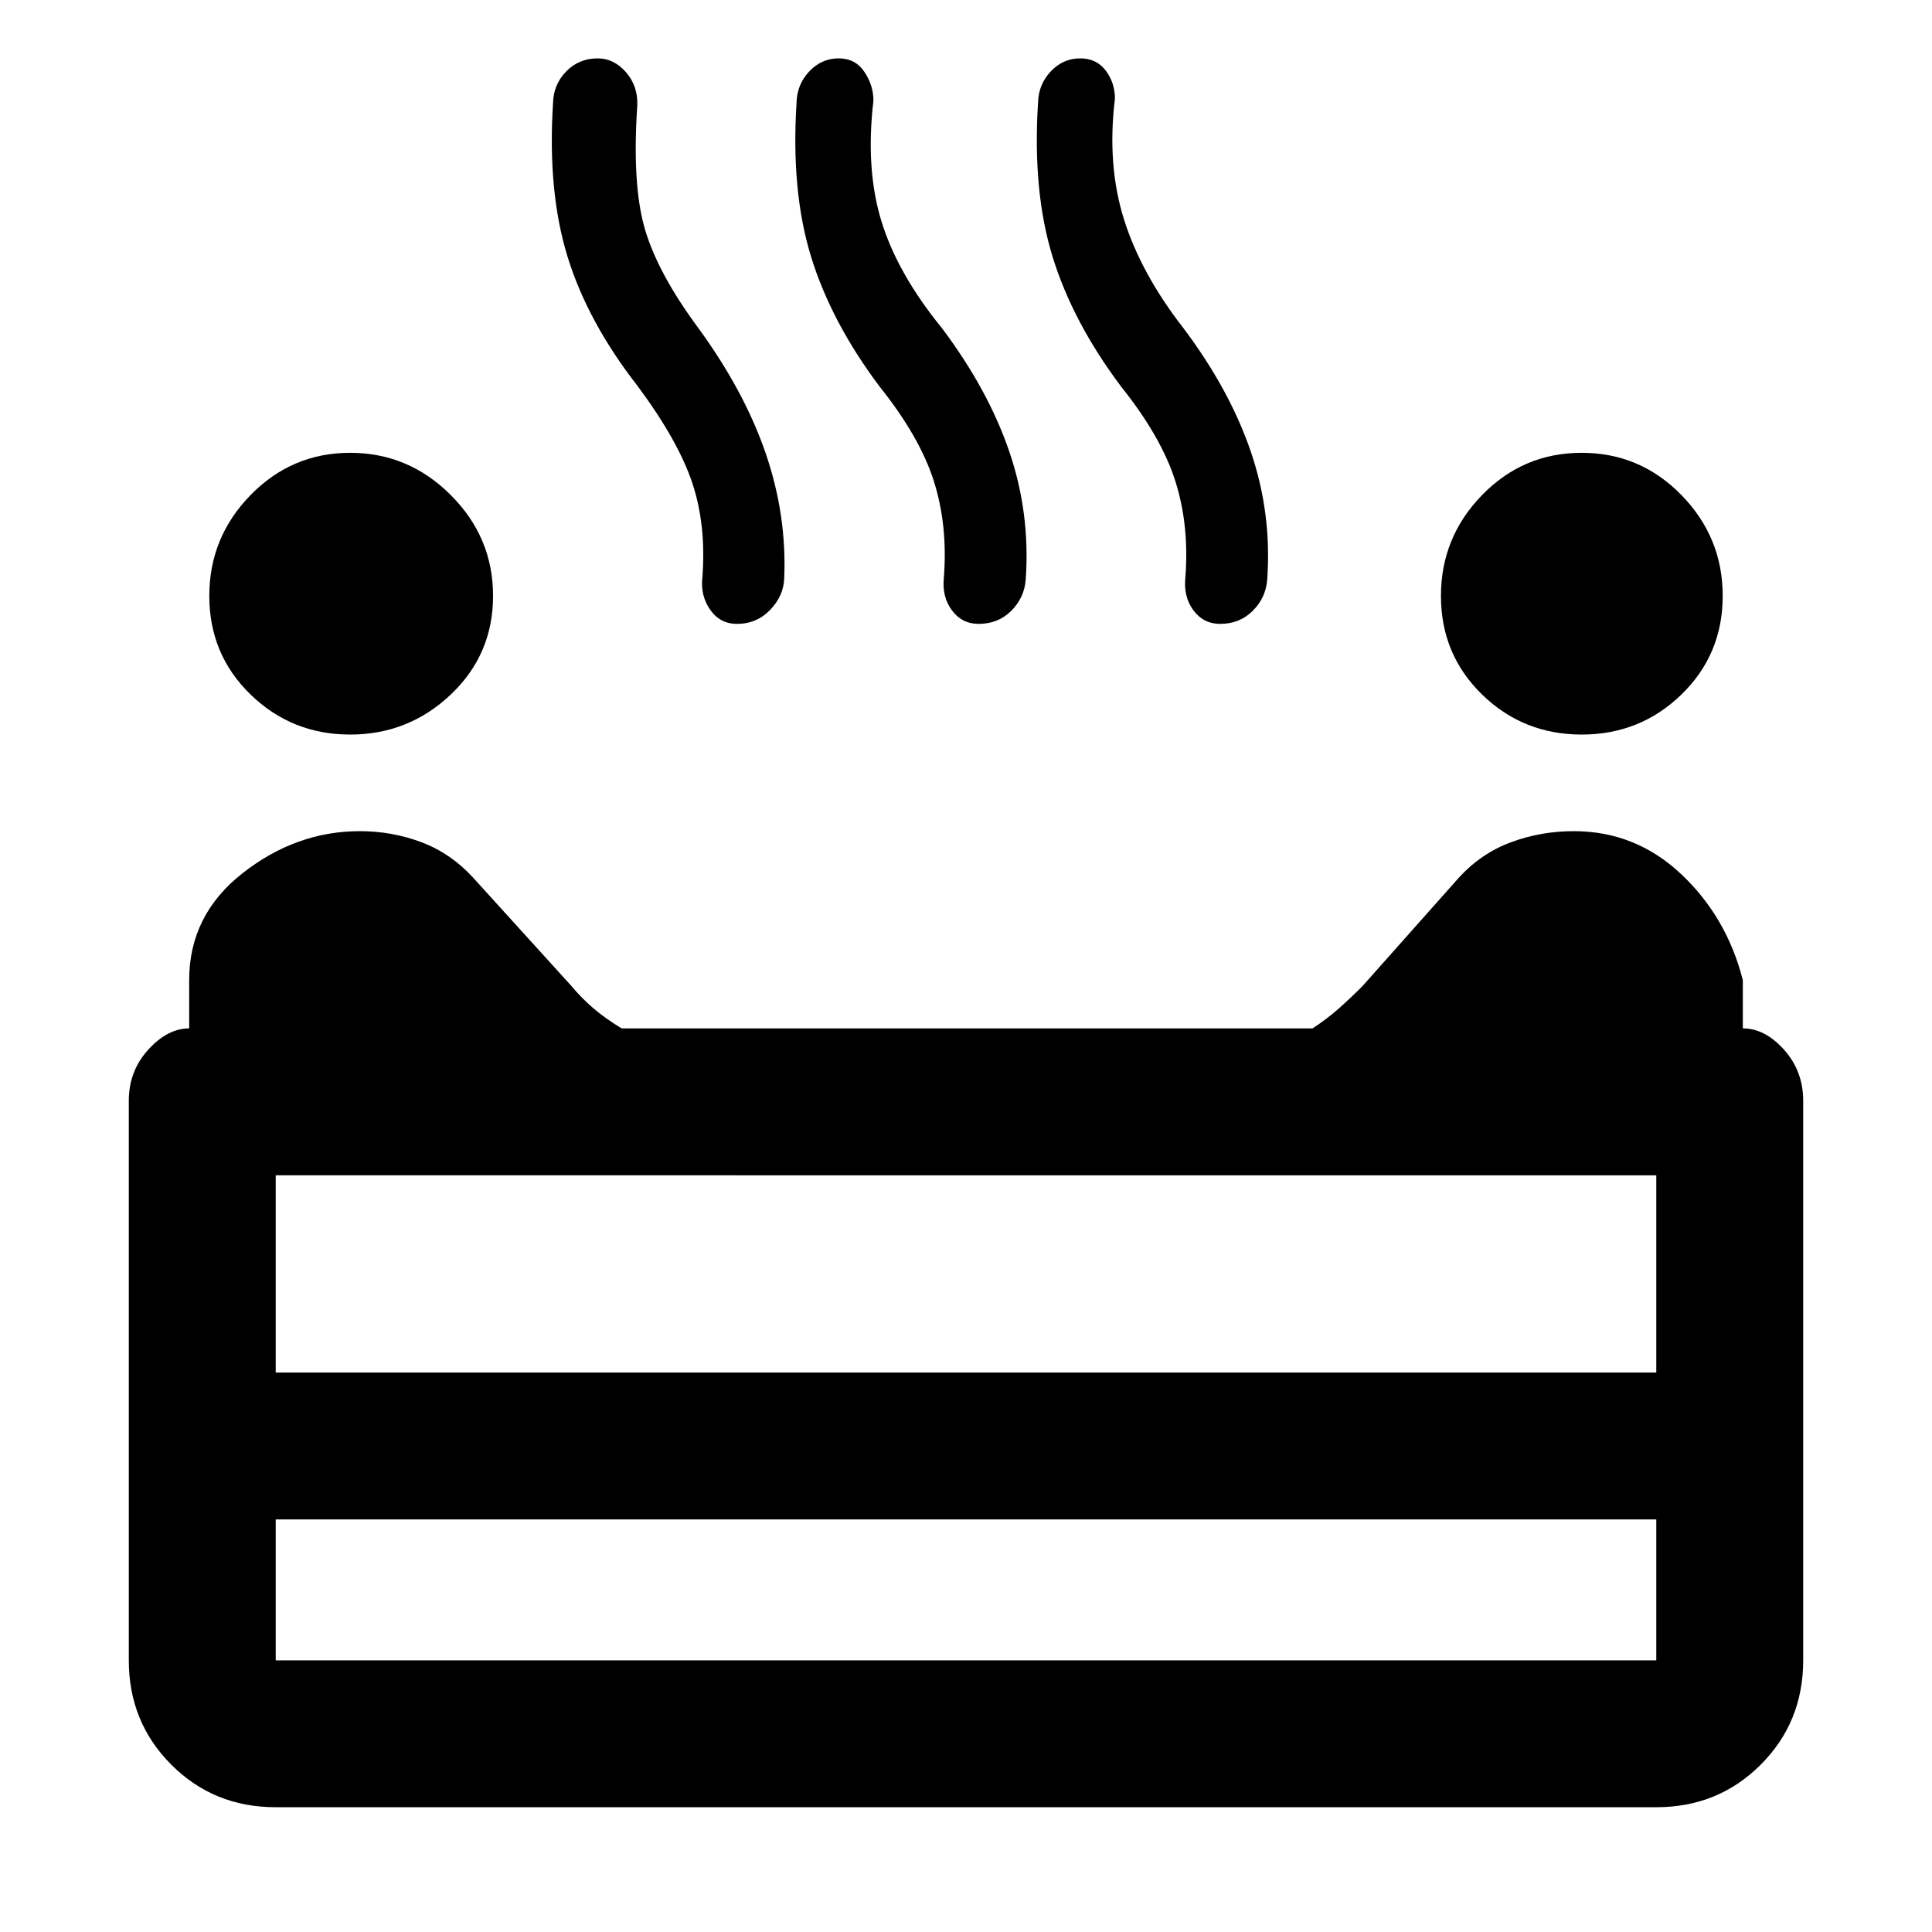<svg xmlns="http://www.w3.org/2000/svg" height="48" viewBox="0 -960 960 960" width="48"><path d="M785.93-595q-29.07 0-49.5-19.9t-20.43-49q0-29.1 20.43-50.1t49.5-21q29.07 0 49.57 21t20.5 50.1q0 29.1-20.5 49T785.93-595ZM174-595q-29 0-49.5-19.9t-20.5-49q0-29.1 20.5-50.1t49.5-21q29 0 50 21t21 50.1q0 29.1-21 49T174-595Zm192.2-55q-8.4 0-13.3-7t-3.9-16q2-26-5-47t-27.12-48.12Q292-800 282-832.5q-10-32.5-7.2-76.23.2-9.27 6.53-15.77 6.34-6.5 15.67-6.5 8 0 14 6.83t5.67 16.48Q314-868 320.5-846t26.5 49q22.89 31.41 33.45 62.2 10.55 30.8 9.22 62.1-.28 8.76-6.97 15.73Q376-650 366.2-650Zm120.11 0q-8.31 0-13.31-6.74T469-673q2-26-5-48t-27-47q-24-32-34-64.5t-7.2-76.5q.2-9 6.3-15.5t14.64-6.5q8.26 0 12.76 6.7 4.5 6.69 4.5 14.3-4 34 4 60t30 53q22.89 30.41 33.45 61.2Q512-705 509.67-672q-.67 9-7.17 15.5t-16.19 6.5Zm120 0q-8.31 0-13.31-6.74T589-673q2-26-5-48t-27-47q-24-32-34-64.5t-7.2-76.5q.2-9 6.3-15.5t14.64-6.5q8.11 0 12.68 6.06Q554-918.88 554-911q-4 33 4.5 60t29.5 54q22.89 30.41 33.45 61.2Q632-705 629.67-672q-.67 9-7.17 15.5t-16.19 6.5ZM137-62q-30.75 0-51.87-21.13Q64-104.25 64-135v-278q0-14.77 9.63-25.39Q83.25-449 94-449v-24q0-32.35 26.61-53.17Q147.23-547 178.78-547q16.08 0 30.65 5.5T235-524l49 54q5 6 10.83 11t14.04 10H652.2q7.2-4.71 13-9.85Q671-464 677-470l48-54q11-12 25.82-17.5T782-547q30.68 0 53.34 21.33Q858-504.35 866-473v24q11 0 20.5 10.61Q896-427.77 896-413v278q0 30.75-21.12 51.87Q853.75-62 823-62H137Zm0-216h686v-98H137v98Zm0 143h686v-70H137v70Zm343-143Zm0 73Zm0 0v-73 73Z"/></svg>